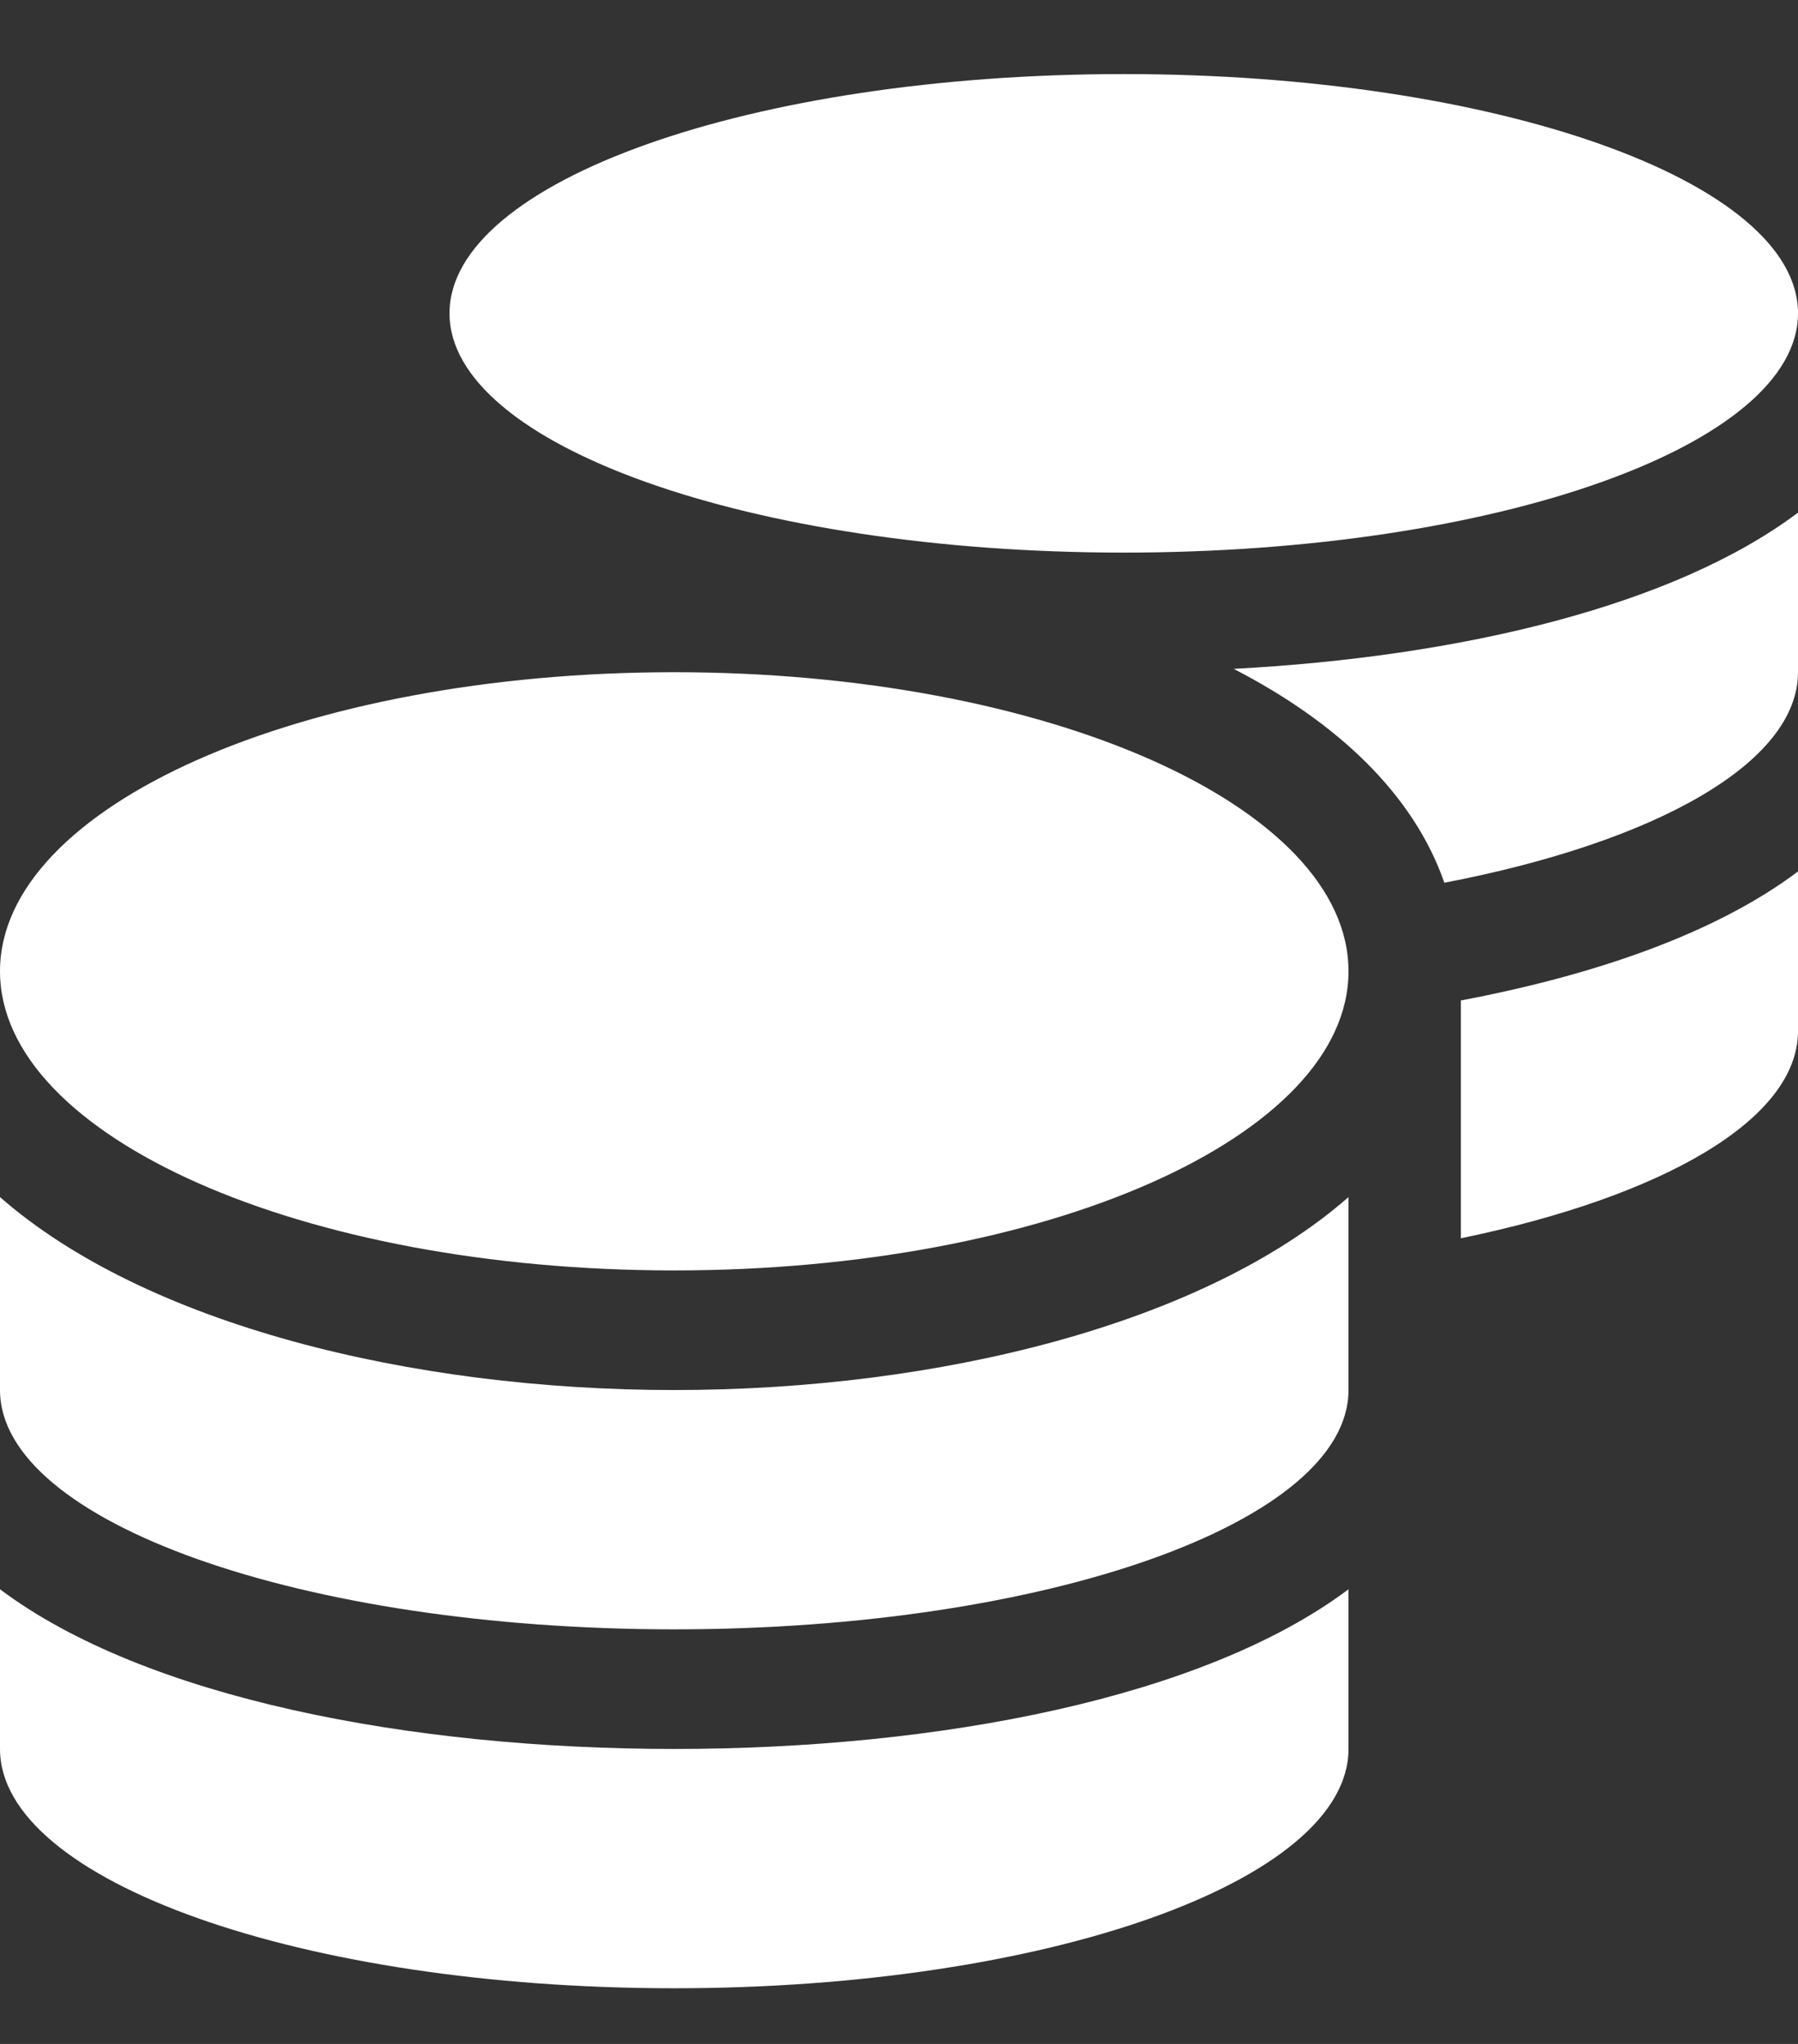 <svg width="22" height="25" viewBox="0 0 22 25" fill="none" xmlns="http://www.w3.org/2000/svg">
<rect x="0" y="0" width="22" height="25" fill="#333333" stroke="none"/>
<path d="M0 19.439V21.392C0 23.006 3.695 24.319 8.25 24.319C12.805 24.319 16.5 23.006 16.5 21.392V19.439C14.725 20.77 11.481 21.392 8.25 21.392C5.019 21.392 1.775 20.77 0 19.439ZM13.75 6.759C18.305 6.759 22 5.446 22 3.832C22 2.218 18.305 0.906 13.75 0.906C9.195 0.906 5.5 2.218 5.5 3.832C5.5 5.446 9.195 6.759 13.75 6.759ZM0 14.642V17.002C0 18.616 3.695 19.929 8.25 19.929C12.805 19.929 16.5 18.616 16.5 17.002V14.642C14.725 16.197 11.477 17.002 8.25 17.002C5.023 17.002 1.775 16.197 0 14.642ZM17.875 15.146C20.337 14.638 22 13.696 22 12.612V10.659C21.003 11.409 19.538 11.922 17.875 12.237V15.146ZM8.25 8.222C3.695 8.222 0 9.859 0 11.88C0 13.902 3.695 15.539 8.25 15.539C12.805 15.539 16.5 13.902 16.5 11.88C16.5 9.859 12.805 8.222 8.25 8.222ZM17.673 10.797C20.251 10.303 22 9.333 22 8.222V6.27C20.475 7.417 17.854 8.035 15.095 8.181C16.363 8.835 17.295 9.713 17.673 10.797Z" fill="white"/>
</svg>
